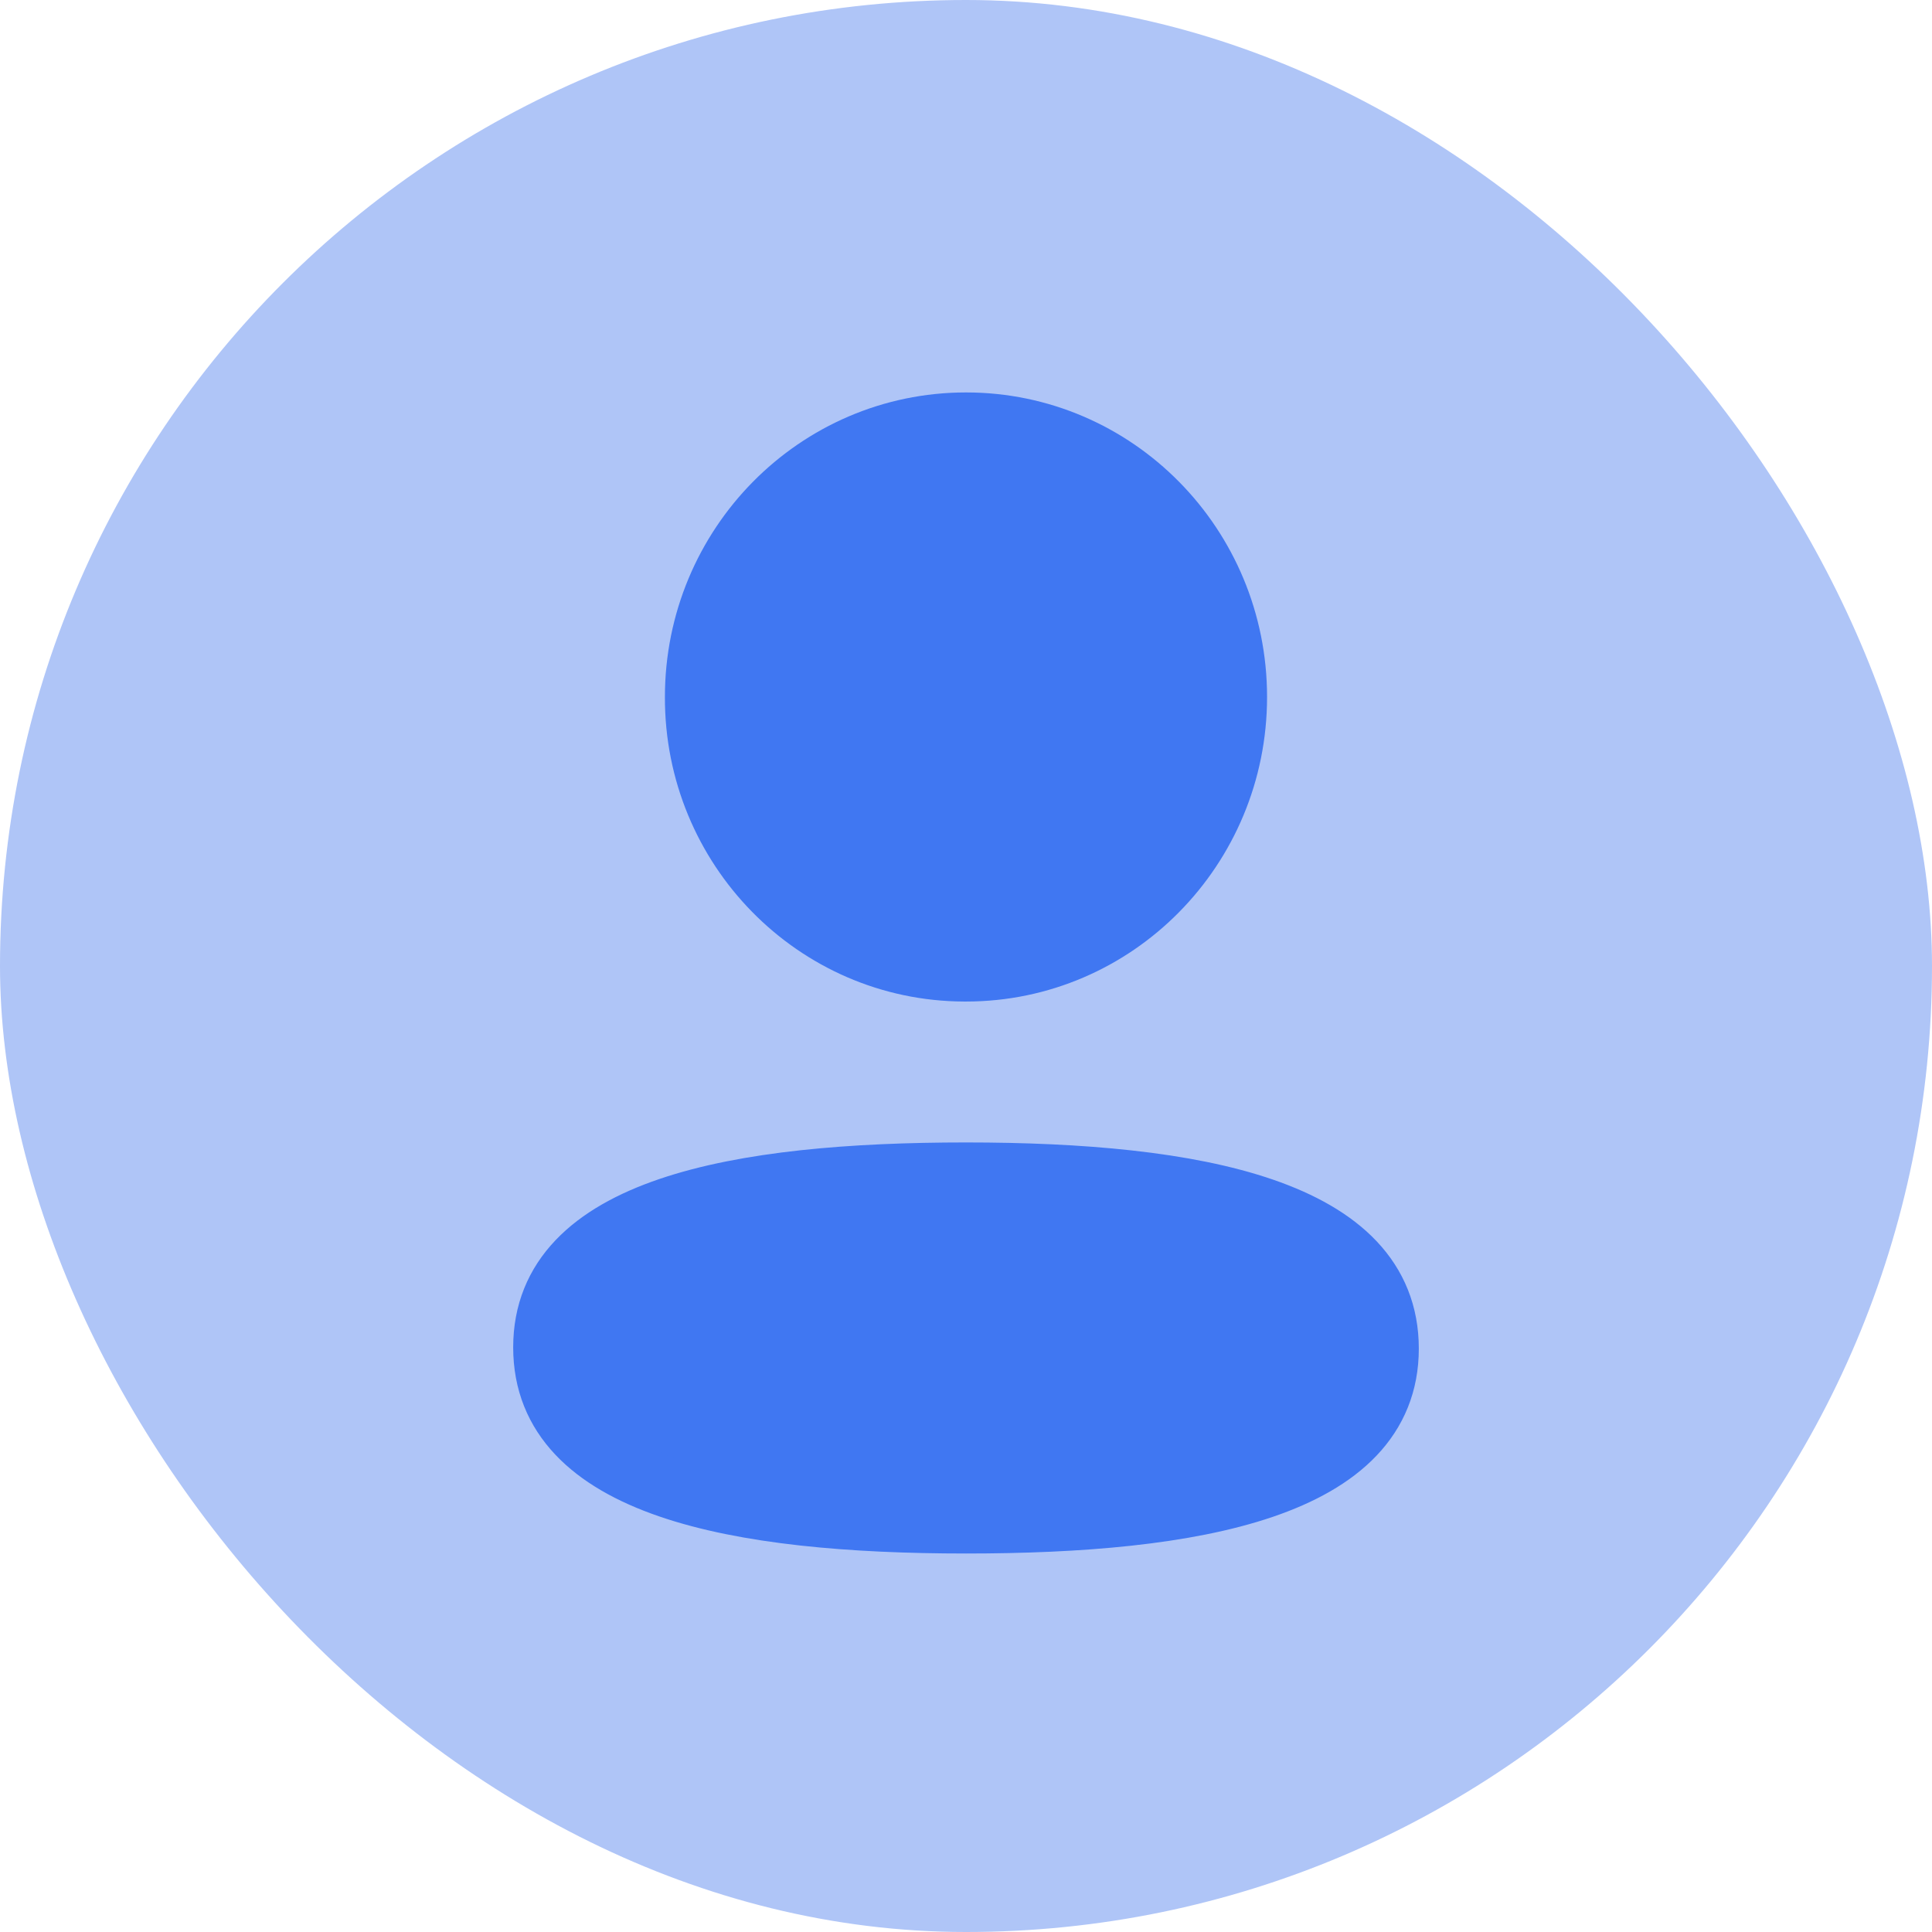 <svg width="64" height="64" viewBox="0 0 64 64" fill="none" xmlns="http://www.w3.org/2000/svg">
<rect width="64" height="64" rx="32" fill="#AFC5F7"/>
<path fill-rule="evenodd" clip-rule="evenodd" d="M32.001 38.845C24.449 38.845 18 40.001 18 44.633C18 49.264 24.408 50.462 32.001 50.462C39.553 50.462 46 49.303 46 44.674C46 40.044 39.594 38.845 32.001 38.845Z" fill="#4077F2" stroke="#4077F2" stroke-width="2" stroke-linecap="round" stroke-linejoin="round"/>
<path fill-rule="evenodd" clip-rule="evenodd" d="M32.001 32.177C36.957 32.177 40.973 28.107 40.973 23.088C40.973 18.068 36.957 14 32.001 14C27.045 14 23.026 18.068 23.026 23.088C23.01 28.09 27 32.16 31.938 32.177H32.001Z" fill="#4077F2" stroke="#4077F2" stroke-width="2" stroke-linecap="round" stroke-linejoin="round"/>
</svg>
